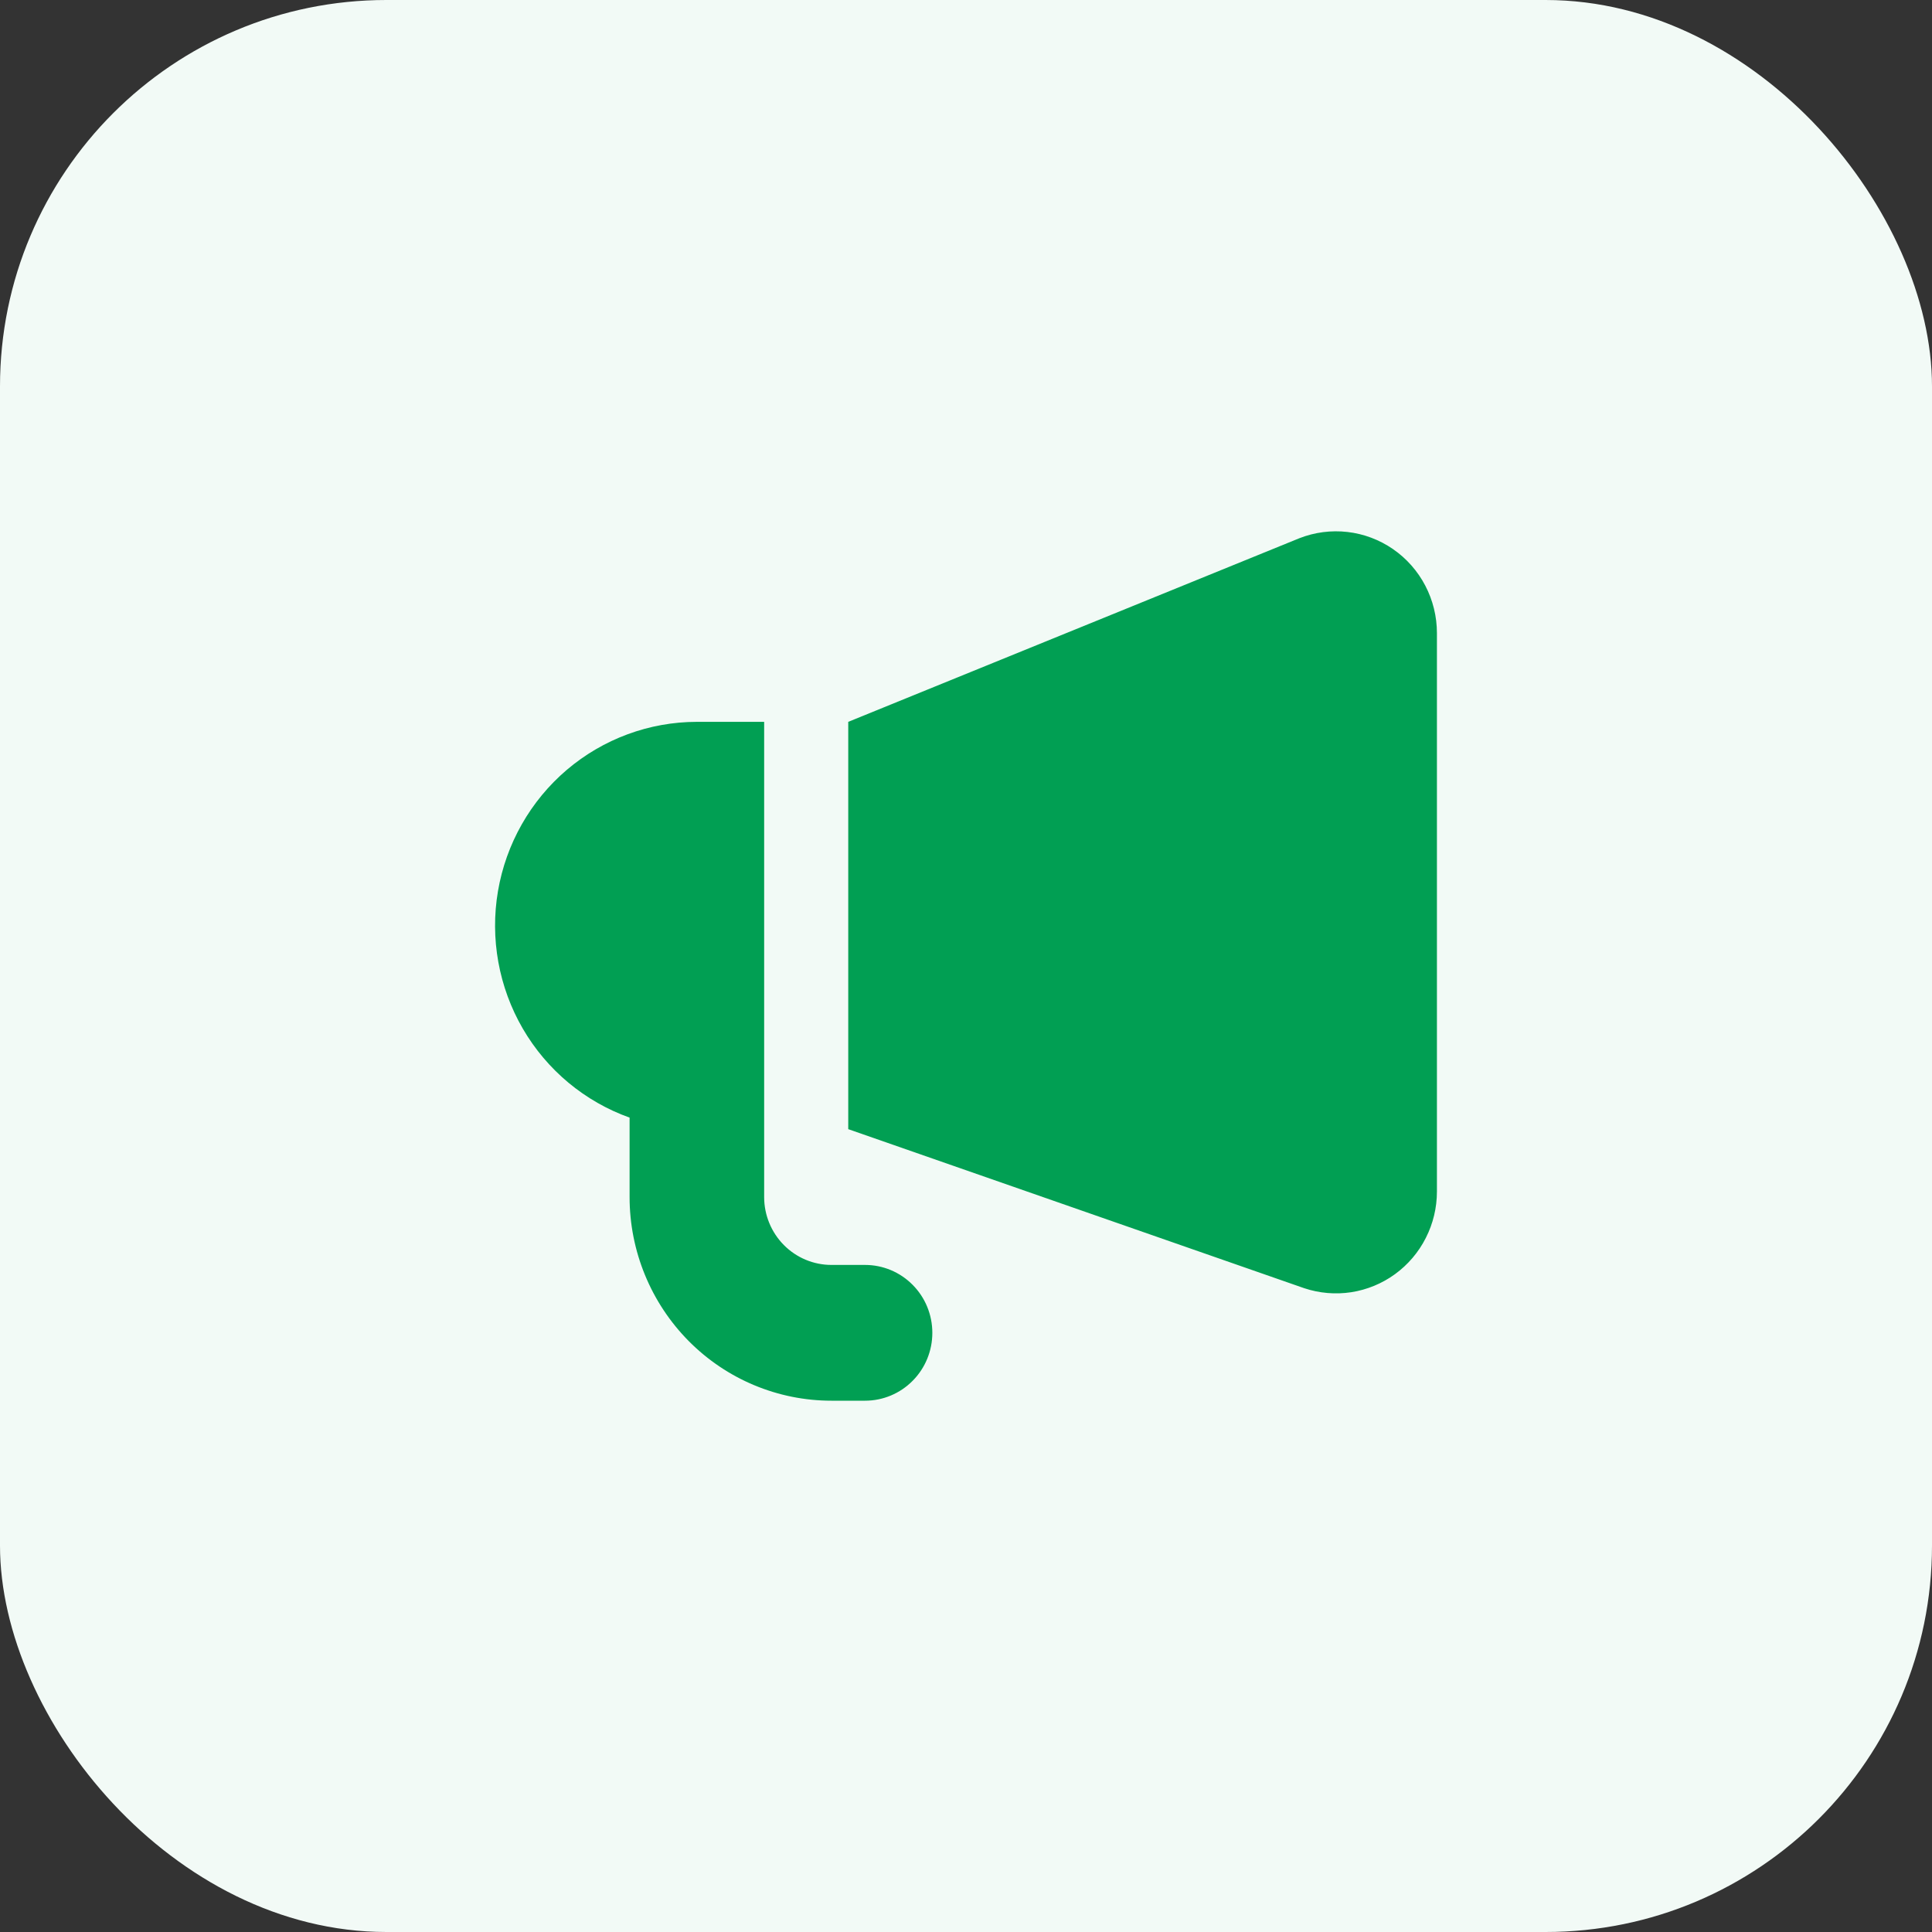 <svg width="40" height="40" viewBox="0 0 40 40" fill="none" xmlns="http://www.w3.org/2000/svg">
<rect x="0" y="0" width="40" height="40" fill="#333333" stroke="none"/>
<rect width="40" height="40" rx="8" fill="#F2FAF6"/>
<path fill-rule="evenodd" clip-rule="evenodd" d="M17.562 14.945L26.903 11.143C27.22 11.019 27.561 10.975 27.899 11.014C28.237 11.053 28.56 11.175 28.84 11.368C29.121 11.562 29.35 11.821 29.509 12.125C29.667 12.428 29.75 12.765 29.75 13.108V24.67C29.75 25.004 29.671 25.333 29.52 25.63C29.37 25.927 29.151 26.184 28.882 26.38C28.614 26.575 28.303 26.703 27.976 26.754C27.649 26.804 27.314 26.775 27 26.67L17.562 23.378V14.945ZM14.428 14.945H15.821V24.784C15.821 25.156 15.968 25.514 16.229 25.777C16.49 26.041 16.845 26.189 17.214 26.189H17.91C18.28 26.189 18.634 26.337 18.895 26.601C19.157 26.864 19.303 27.222 19.303 27.595C19.303 27.967 19.157 28.325 18.895 28.588C18.634 28.852 18.28 29 17.91 29H17.214C16.106 29 15.043 28.556 14.259 27.765C13.476 26.974 13.035 25.902 13.035 24.784V23.139C12.106 22.807 11.323 22.155 10.824 21.297C10.326 20.439 10.143 19.43 10.31 18.45C10.477 17.47 10.982 16.58 11.735 15.939C12.489 15.298 13.442 14.946 14.428 14.945Z" fill="#019F53"/>
</svg>
